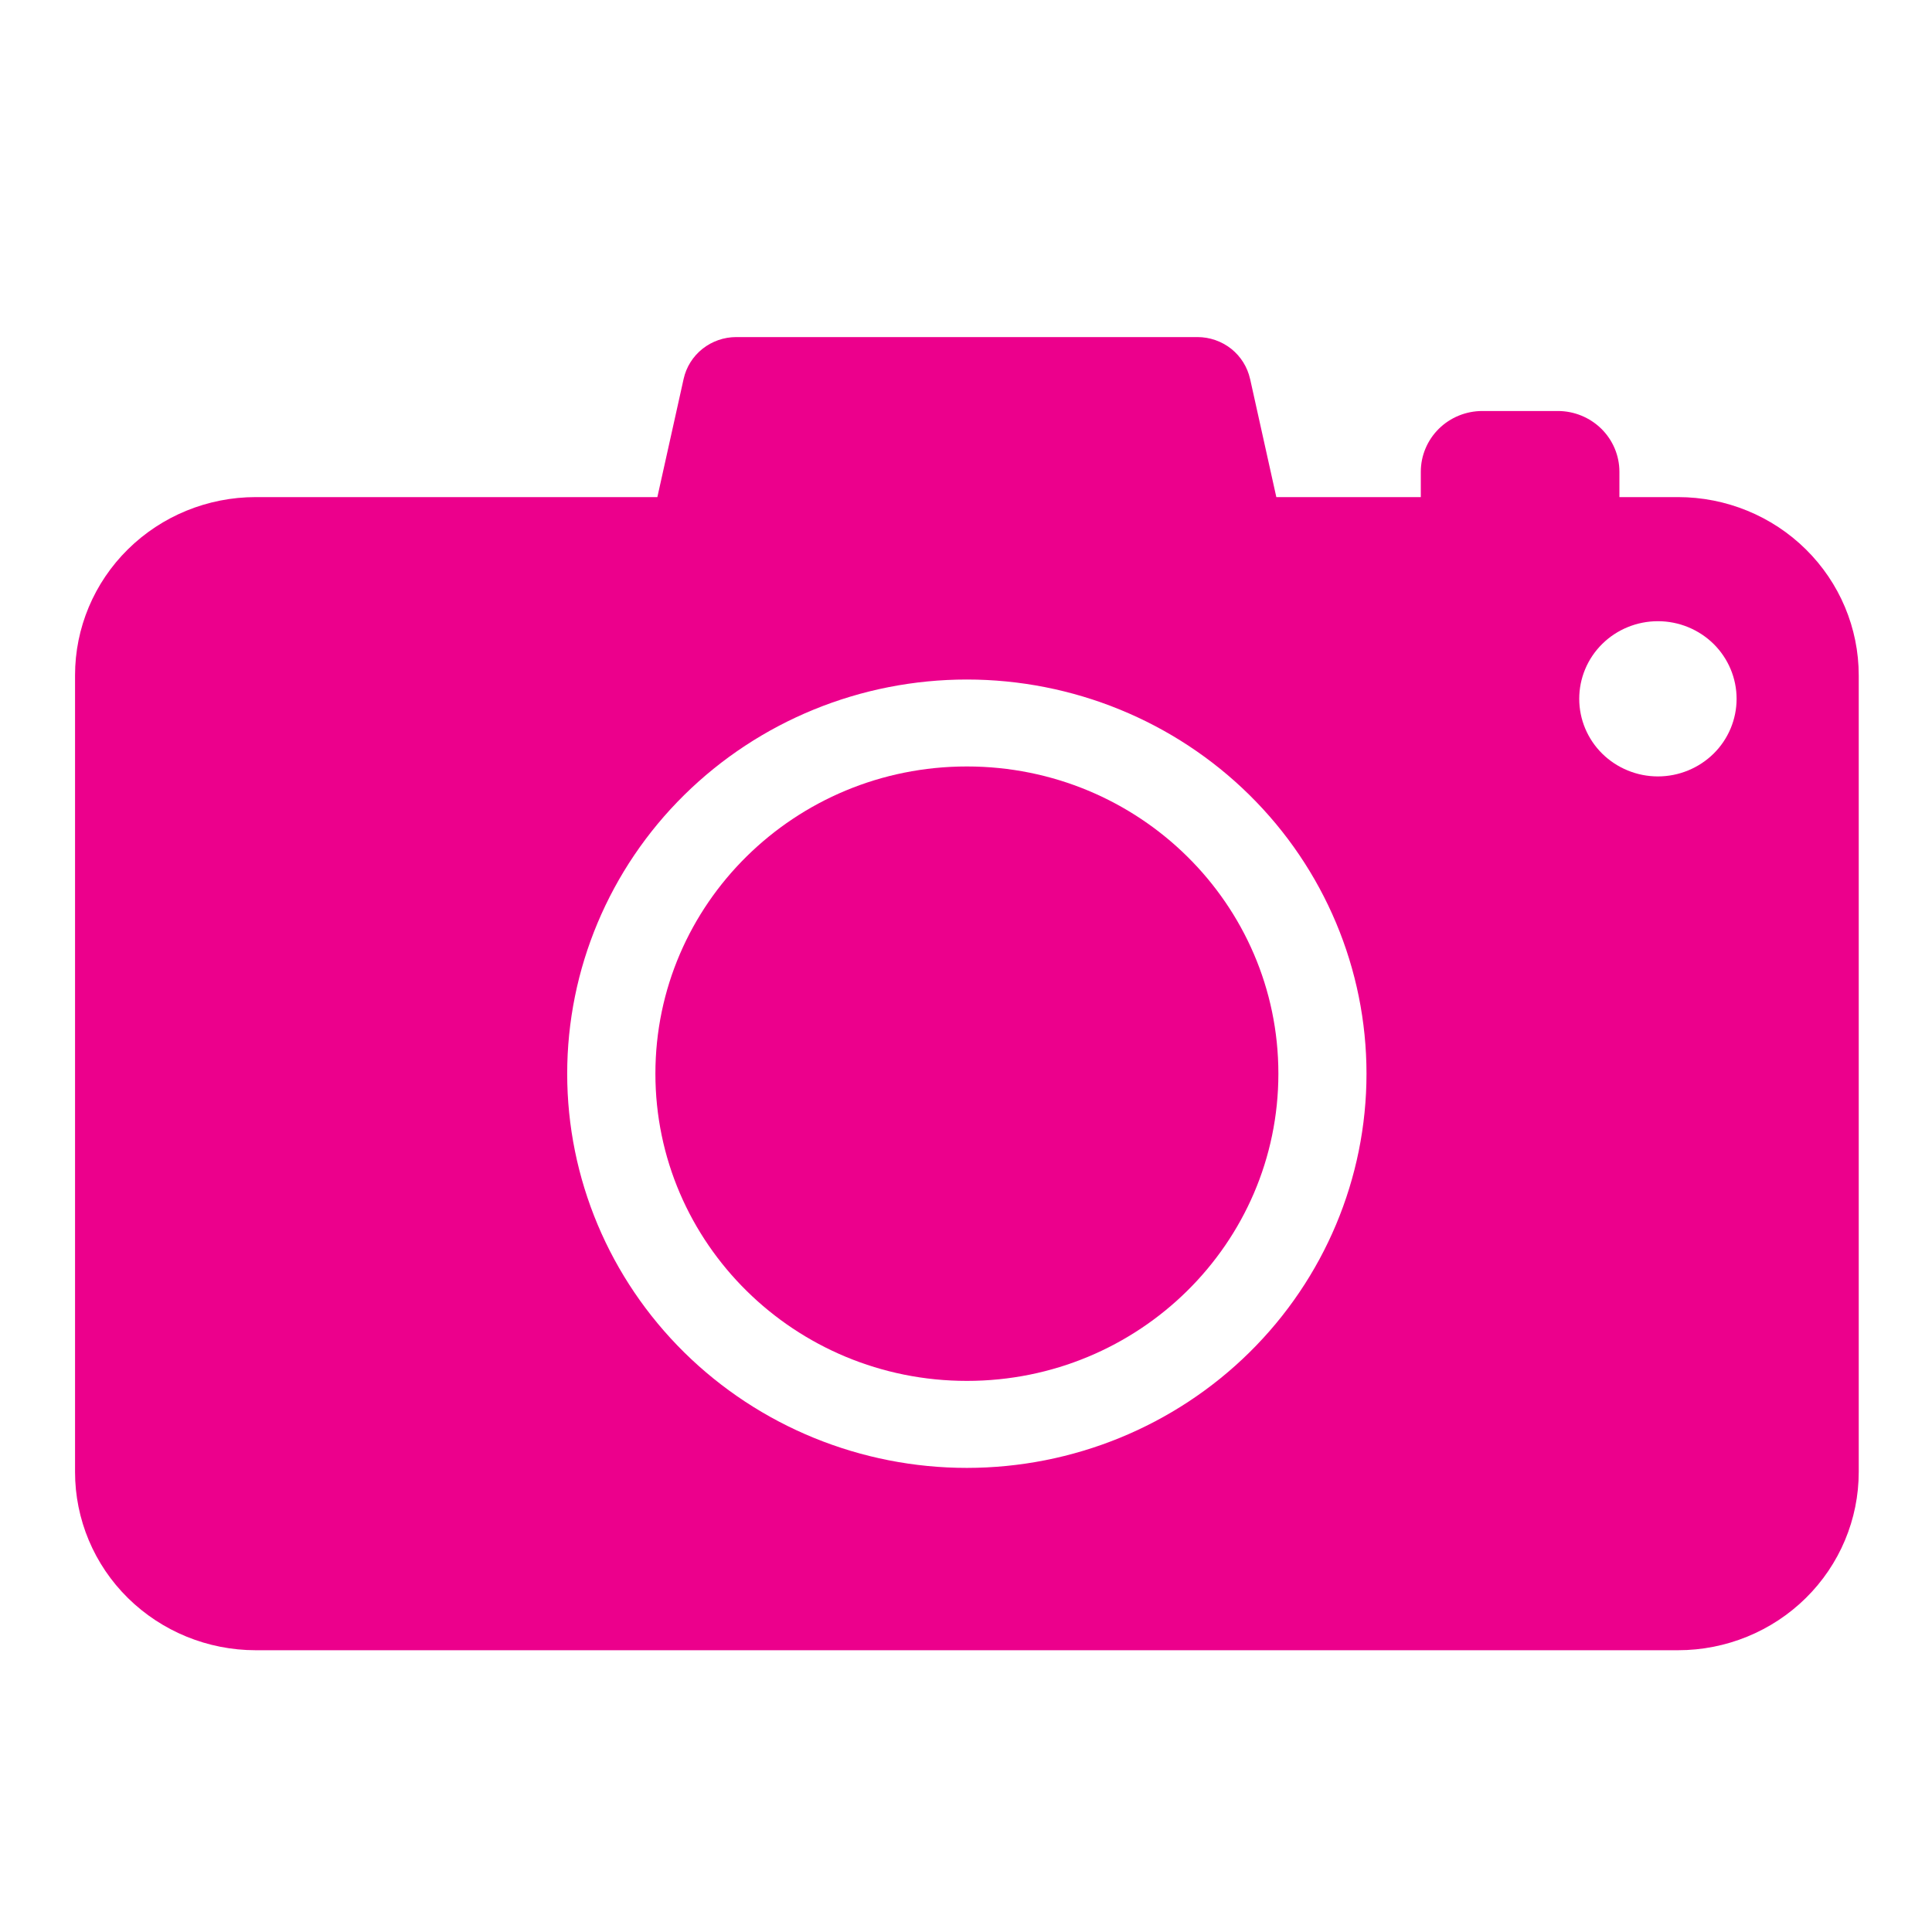 <?xml version="1.0" encoding="utf-8"?>
<!-- Generator: Adobe Illustrator 16.0.0, SVG Export Plug-In . SVG Version: 6.00 Build 0)  -->
<!DOCTYPE svg PUBLIC "-//W3C//DTD SVG 1.1//EN" "http://www.w3.org/Graphics/SVG/1.1/DTD/svg11.dtd">
<svg version="1.1" id="Layer_1" xmlns="http://www.w3.org/2000/svg" xmlns:xlink="http://www.w3.org/1999/xlink" x="0px" y="0px"
	 width="64px" height="64px" viewBox="0 0 64 64" enable-background="new 0 0 64 64" xml:space="preserve">
<g>
	<path fill="#ec008c" d="M55.587,16.467h-1.942v-0.84c0-0.533-0.215-1.045-0.598-1.423c-0.383-0.376-0.901-0.589-1.441-0.589h-2.5
		c-0.542,0-1.061,0.212-1.443,0.589c-0.382,0.378-0.597,0.89-0.597,1.423v0.84H42.28l-0.869-3.915H41.41
		c-0.088-0.393-0.307-0.744-0.624-0.997c-0.317-0.251-0.713-0.389-1.119-0.389H24.391c-0.408,0-0.802,0.137-1.12,0.389
		c-0.317,0.252-0.538,0.603-0.625,0.997l-0.87,3.915H8.47c-1.587,0-3.11,0.622-4.232,1.729c-1.123,1.106-1.753,2.609-1.752,4.174
		v26.392c-0.001,1.565,0.629,3.069,1.752,4.175c1.123,1.106,2.646,1.729,4.232,1.729h47.117c1.588,0,3.111-0.622,4.233-1.729
		c1.122-1.105,1.753-2.609,1.753-4.175V22.371c0-1.565-0.631-3.068-1.753-4.174C58.698,17.089,57.175,16.467,55.587,16.467
		L55.587,16.467z M32.029,48.626c-3.512,0-6.879-1.377-9.362-3.825c-2.483-2.449-3.878-5.769-3.878-9.233
		c0-3.463,1.394-6.784,3.877-9.233c2.483-2.449,5.85-3.825,9.361-3.825c3.511,0,6.878,1.375,9.361,3.824
		c2.483,2.448,3.879,5.77,3.879,9.232c0,3.466-1.395,6.785-3.877,9.233C38.907,47.248,35.54,48.625,32.029,48.626L32.029,48.626z
		 M54.92,25.72L54.92,25.72c-0.691,0-1.354-0.272-1.843-0.753c-0.489-0.482-0.763-1.136-0.763-1.818
		c0-0.682,0.273-1.336,0.763-1.819c0.488-0.481,1.151-0.752,1.843-0.752s1.354,0.271,1.844,0.752
		c0.488,0.483,0.763,1.137,0.763,1.819s-0.274,1.335-0.763,1.818C56.274,25.448,55.611,25.72,54.92,25.72L54.92,25.72z"/>
	<path fill="#ec008c" d="M42.348,35.566c0,5.621-4.619,10.178-10.318,10.178c-5.699,0-10.319-4.557-10.319-10.178
		S26.331,25.39,32.029,25.39C37.729,25.39,42.348,29.945,42.348,35.566"/>
</g>
</svg>
